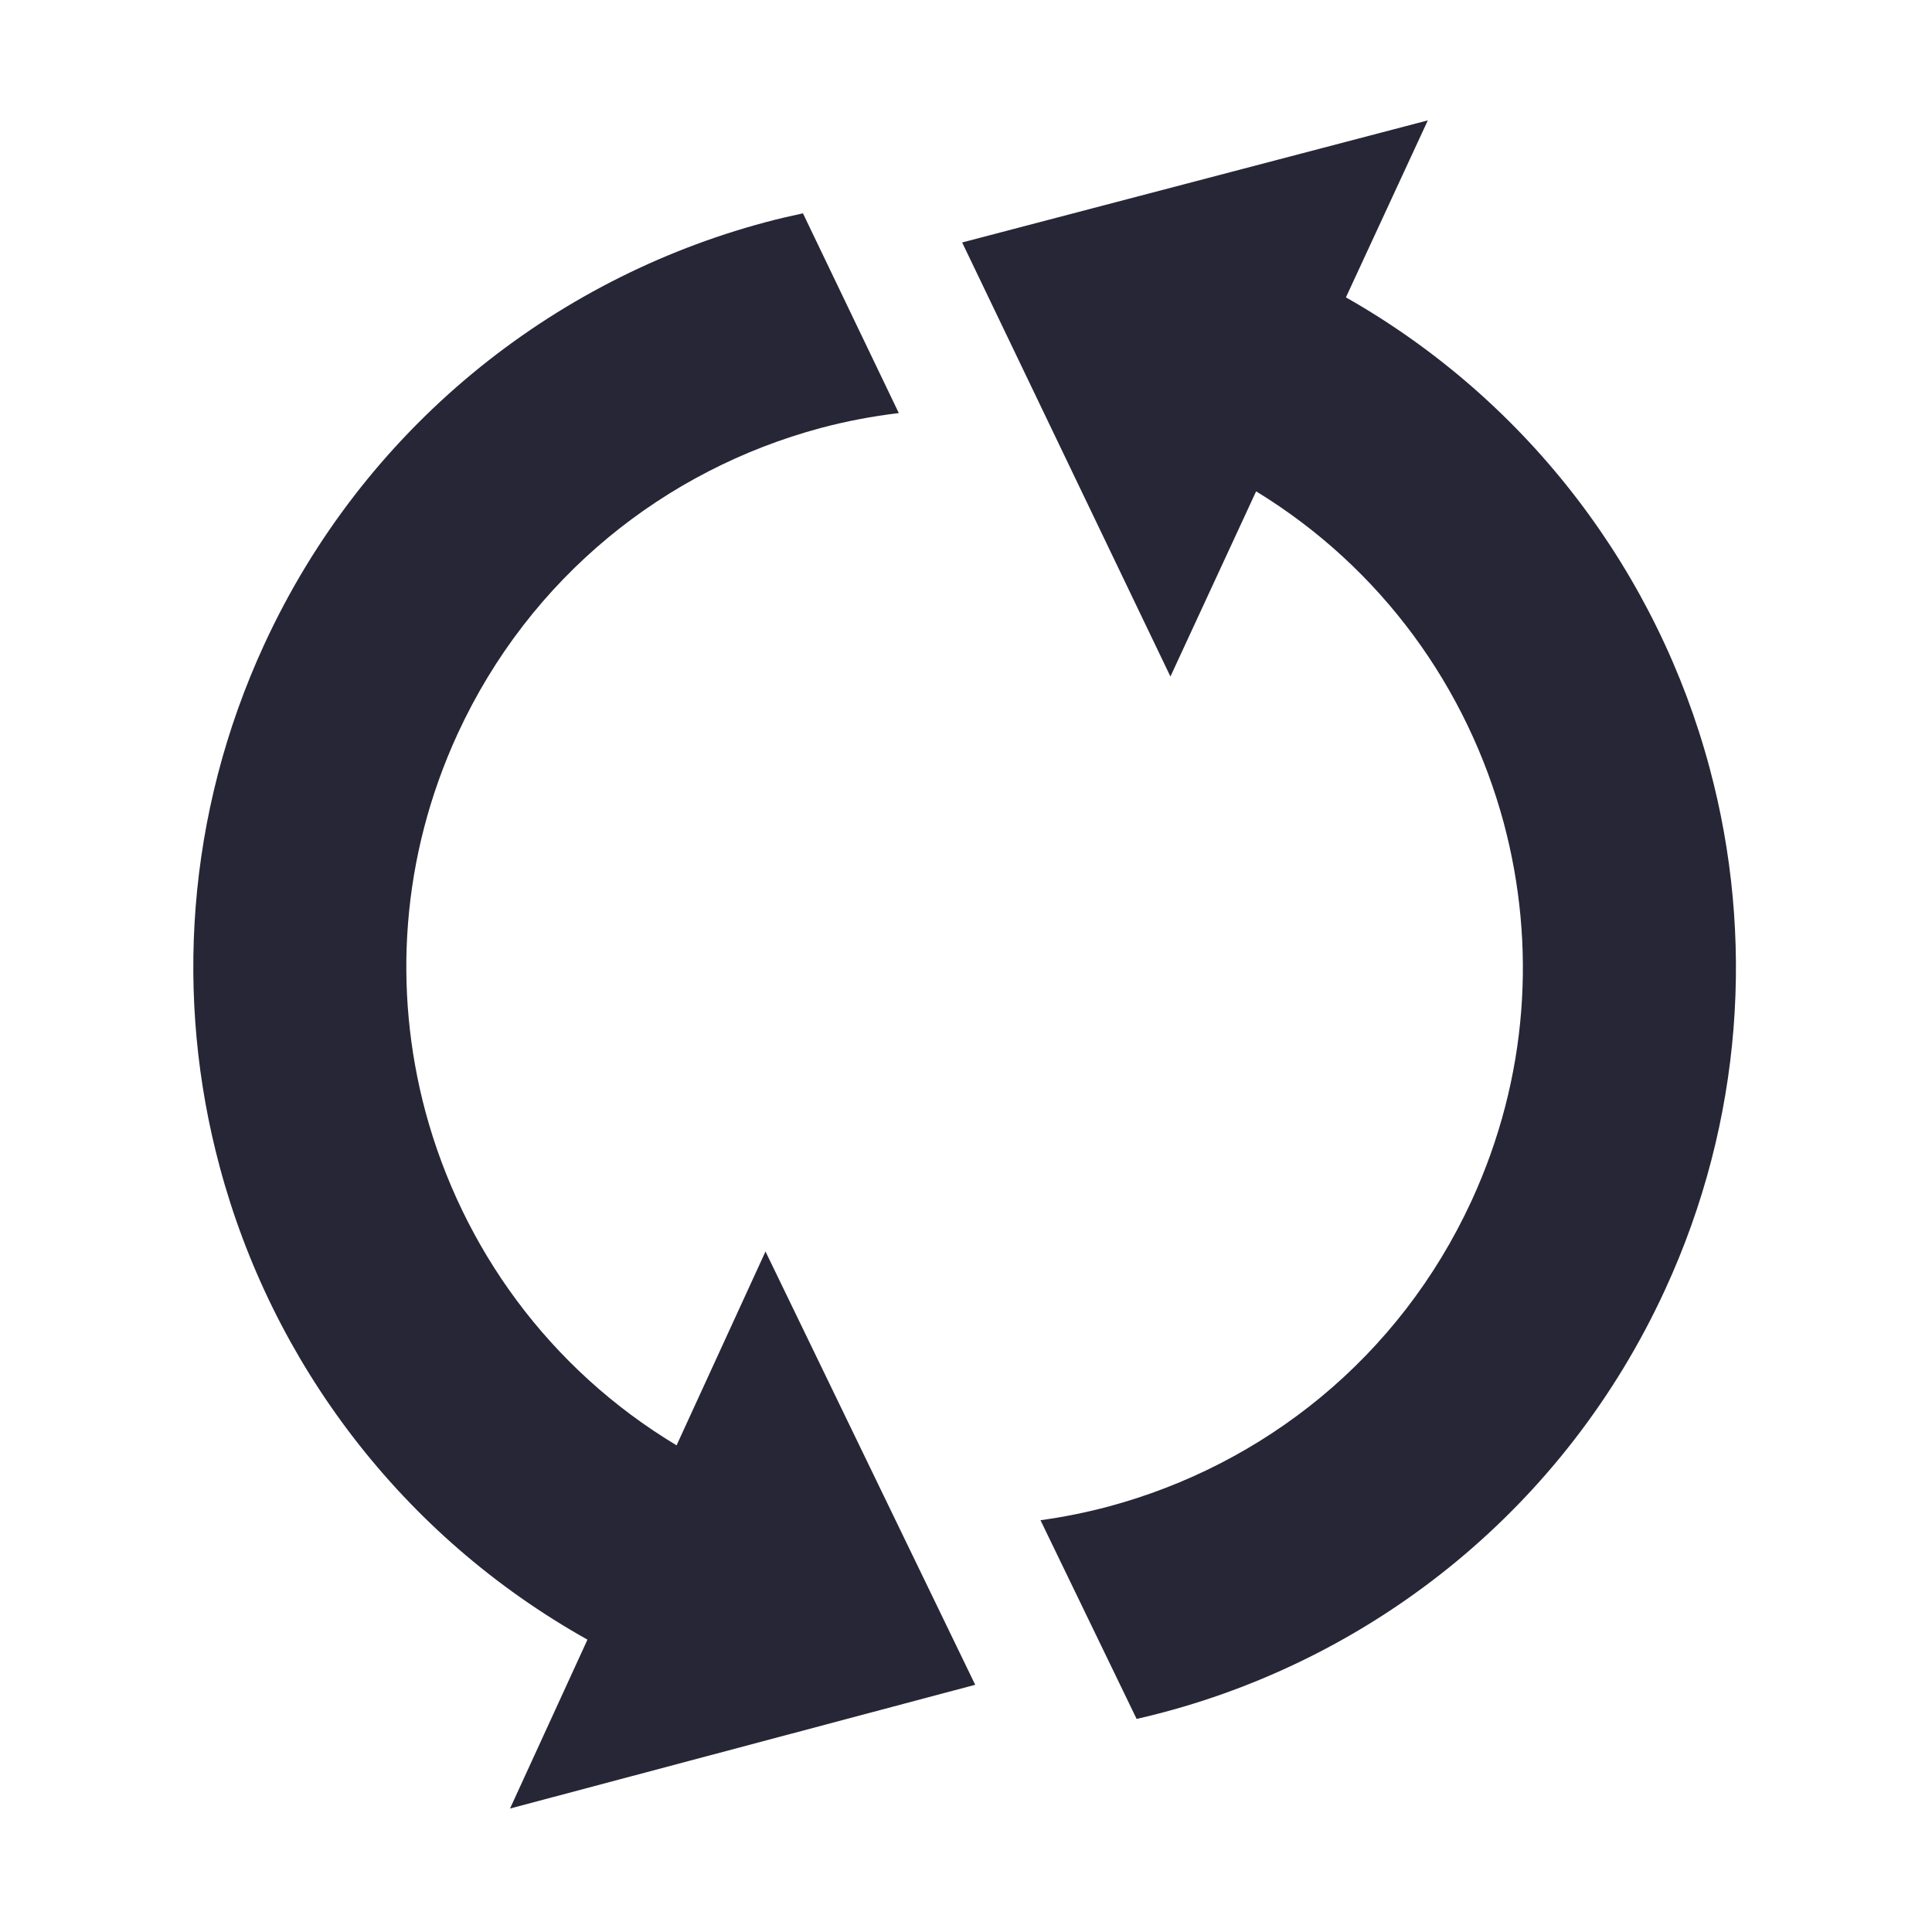 <?xml version="1.0" standalone="no"?><!DOCTYPE svg PUBLIC "-//W3C//DTD SVG 1.1//EN" "http://www.w3.org/Graphics/SVG/1.1/DTD/svg11.dtd"><svg  viewBox="0 0 200 200" version="1.1" xmlns="http://www.w3.org/2000/svg" xmlns:xlink="http://www.w3.org/1999/xlink"><defs><style type="text/css"><![CDATA[
@font-face { font-family: ifont; src: url("//at.alicdn.com/t/font_1442373896_4754455.eot?#iefix") format("embedded-opentype"), url("//at.alicdn.com/t/font_1442373896_4754455.woff") format("woff"), url("//at.alicdn.com/t/font_1442373896_4754455.ttf") format("truetype"), url("//at.alicdn.com/t/font_1442373896_4754455.svg#ifont") format("svg"); }

]]></style></defs><g class="transform-group"><g transform="scale(0.195, 0.195)"><path d="M883.875 684.806 883.875 684.806c41.592-90.131 47.607-188.11 23.715-277.077-27.468-102.682-95.063-194.238-193.08-249.865l43.48-93.961-247.21 64.819 110.564 230.424 45.491-98.308c66.606 40.672 112.204 104.396 131.498 176.146 17.257 64.639 13.024 134.926-17.145 200.514-38.445 83.352-110.309 140.105-192.603 162.245-11.892 3.177-24.003 5.62-36.221 7.297l51.033 105.49c4.853-1.129 9.665-2.263 14.447-3.572C731.146 878.755 830.987 799.709 883.875 684.806L883.875 684.806zM359.179 767.282c-67.595-40.598-113.886-104.87-133.367-177.273-17.252-64.64-12.985-134.967 17.145-200.48 38.447-83.386 110.31-140.141 192.605-162.28 13.646-3.651 27.541-6.275 41.587-7.957l-50.886-106.037c-6.676 1.426-13.353 2.956-19.957 4.744-113.266 30.272-213.141 109.317-266.07 224.221-41.511 90.097-47.533 188.11-23.639 277.038l0.073 0.293c27.686 103.375 96.083 195.406 195.196 250.886l-41.111 89.661 246.955-65.694L406.381 664.382 359.179 767.282 359.179 767.282zM359.179 767.282" fill="#272636"></path></g></g></svg>